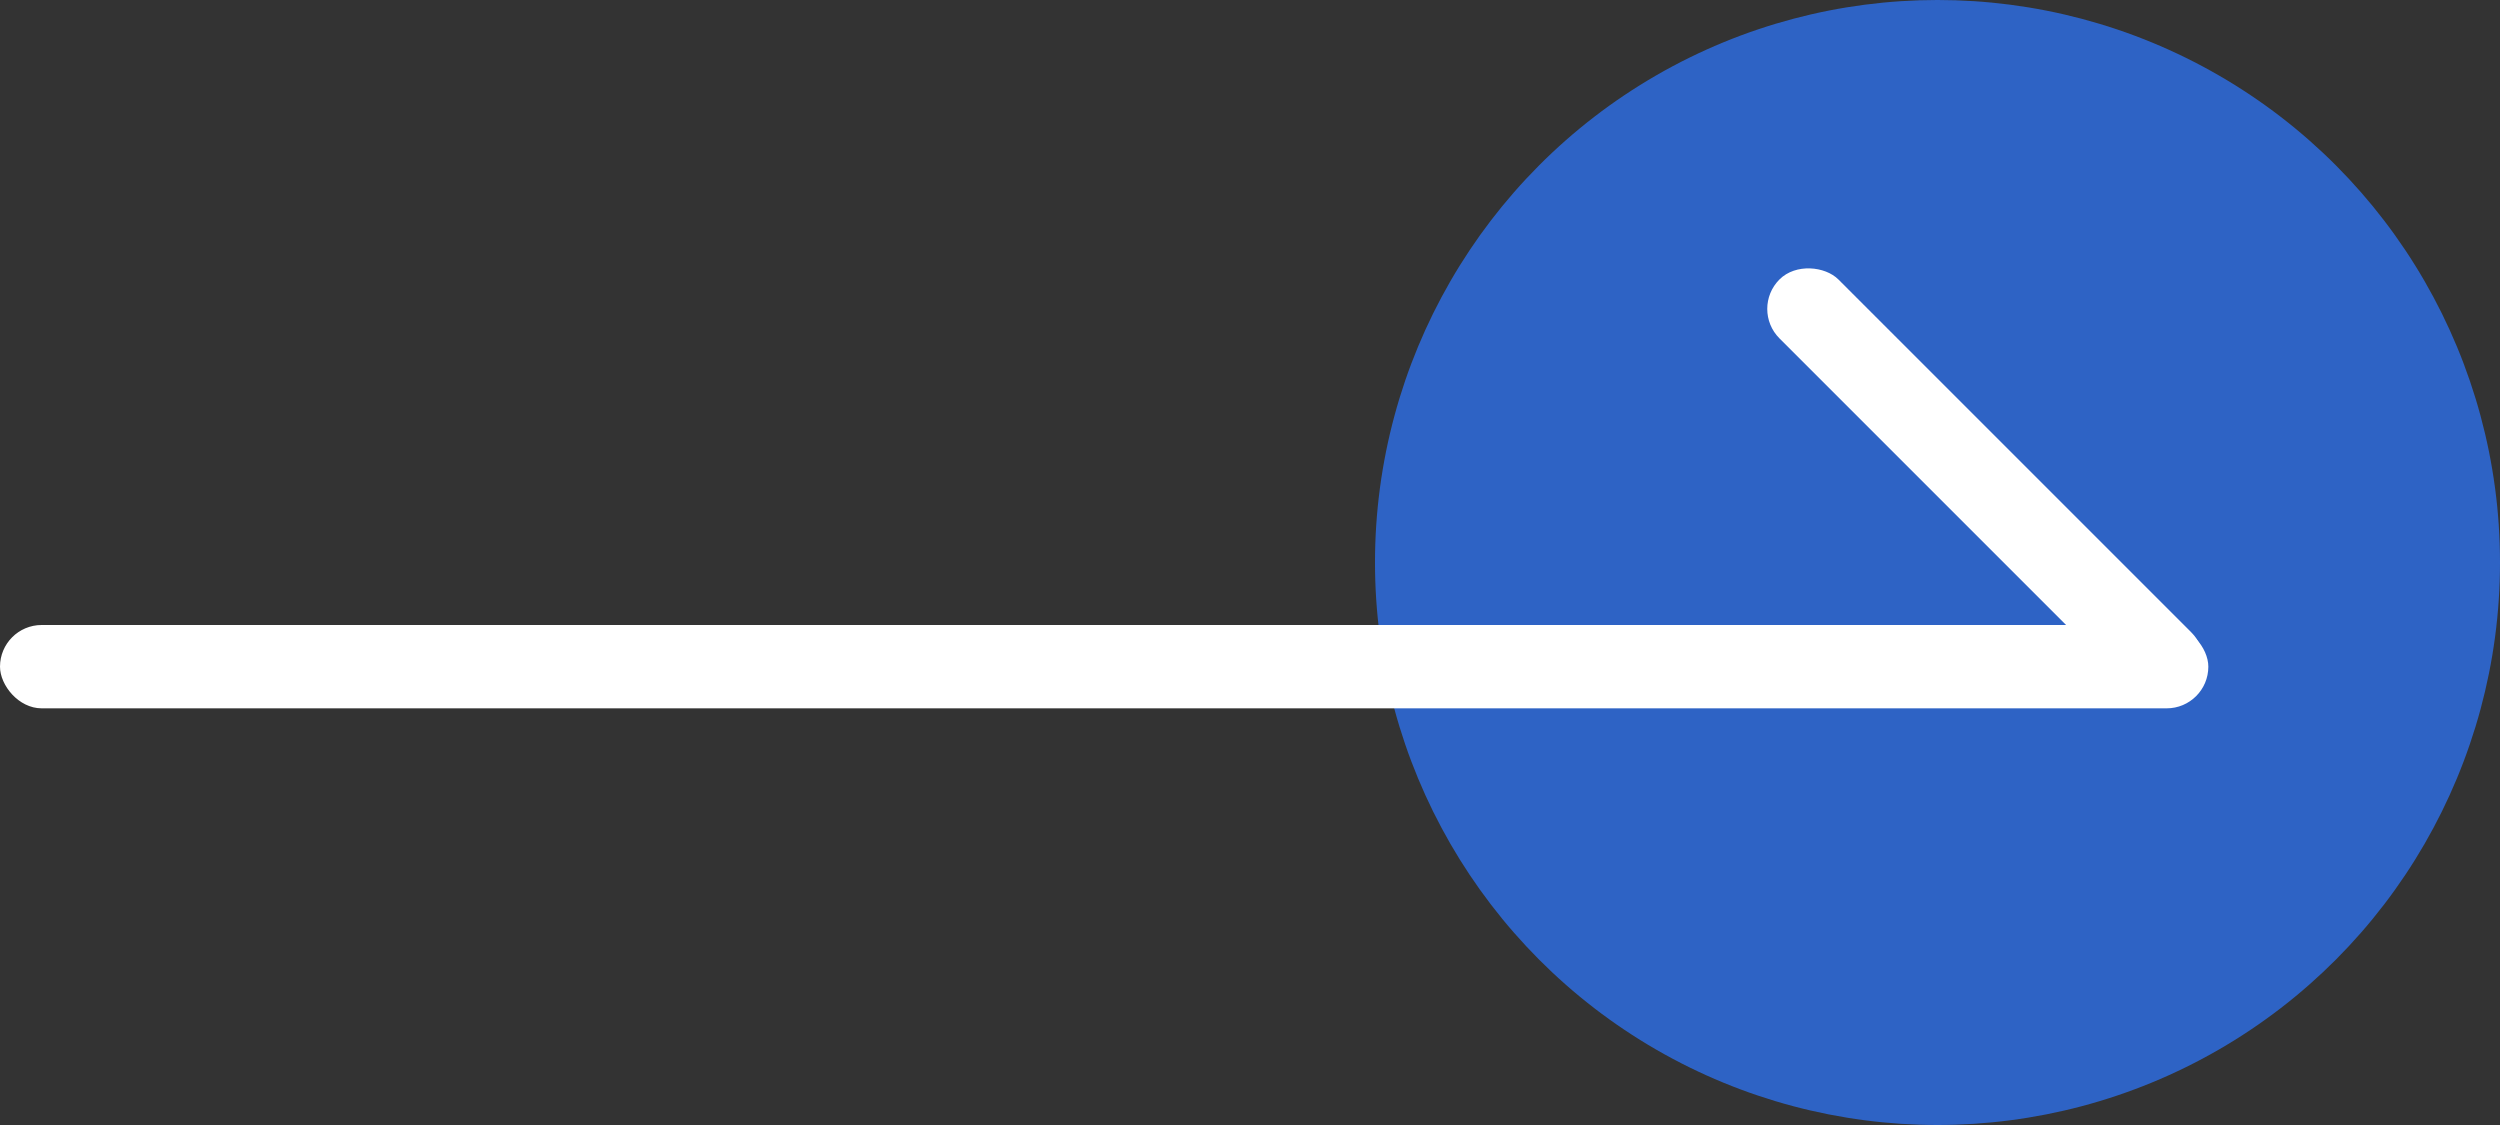 <svg width="60" height="27" viewBox="0 0 60 27" fill="none" xmlns="http://www.w3.org/2000/svg">
<rect x="0" y="0" width="60" height="27" fill="#333333" stroke="none"/>
<circle cx="46.5" cy="13.5" r="13.5" fill="#2E63C5"/>
<rect y="15" width="53" height="2" rx="1" fill="white"/>
<rect x="42" y="7.414" width="2" height="13.982" rx="1" transform="rotate(-45 42 7.414)" fill="white"/>
</svg>
